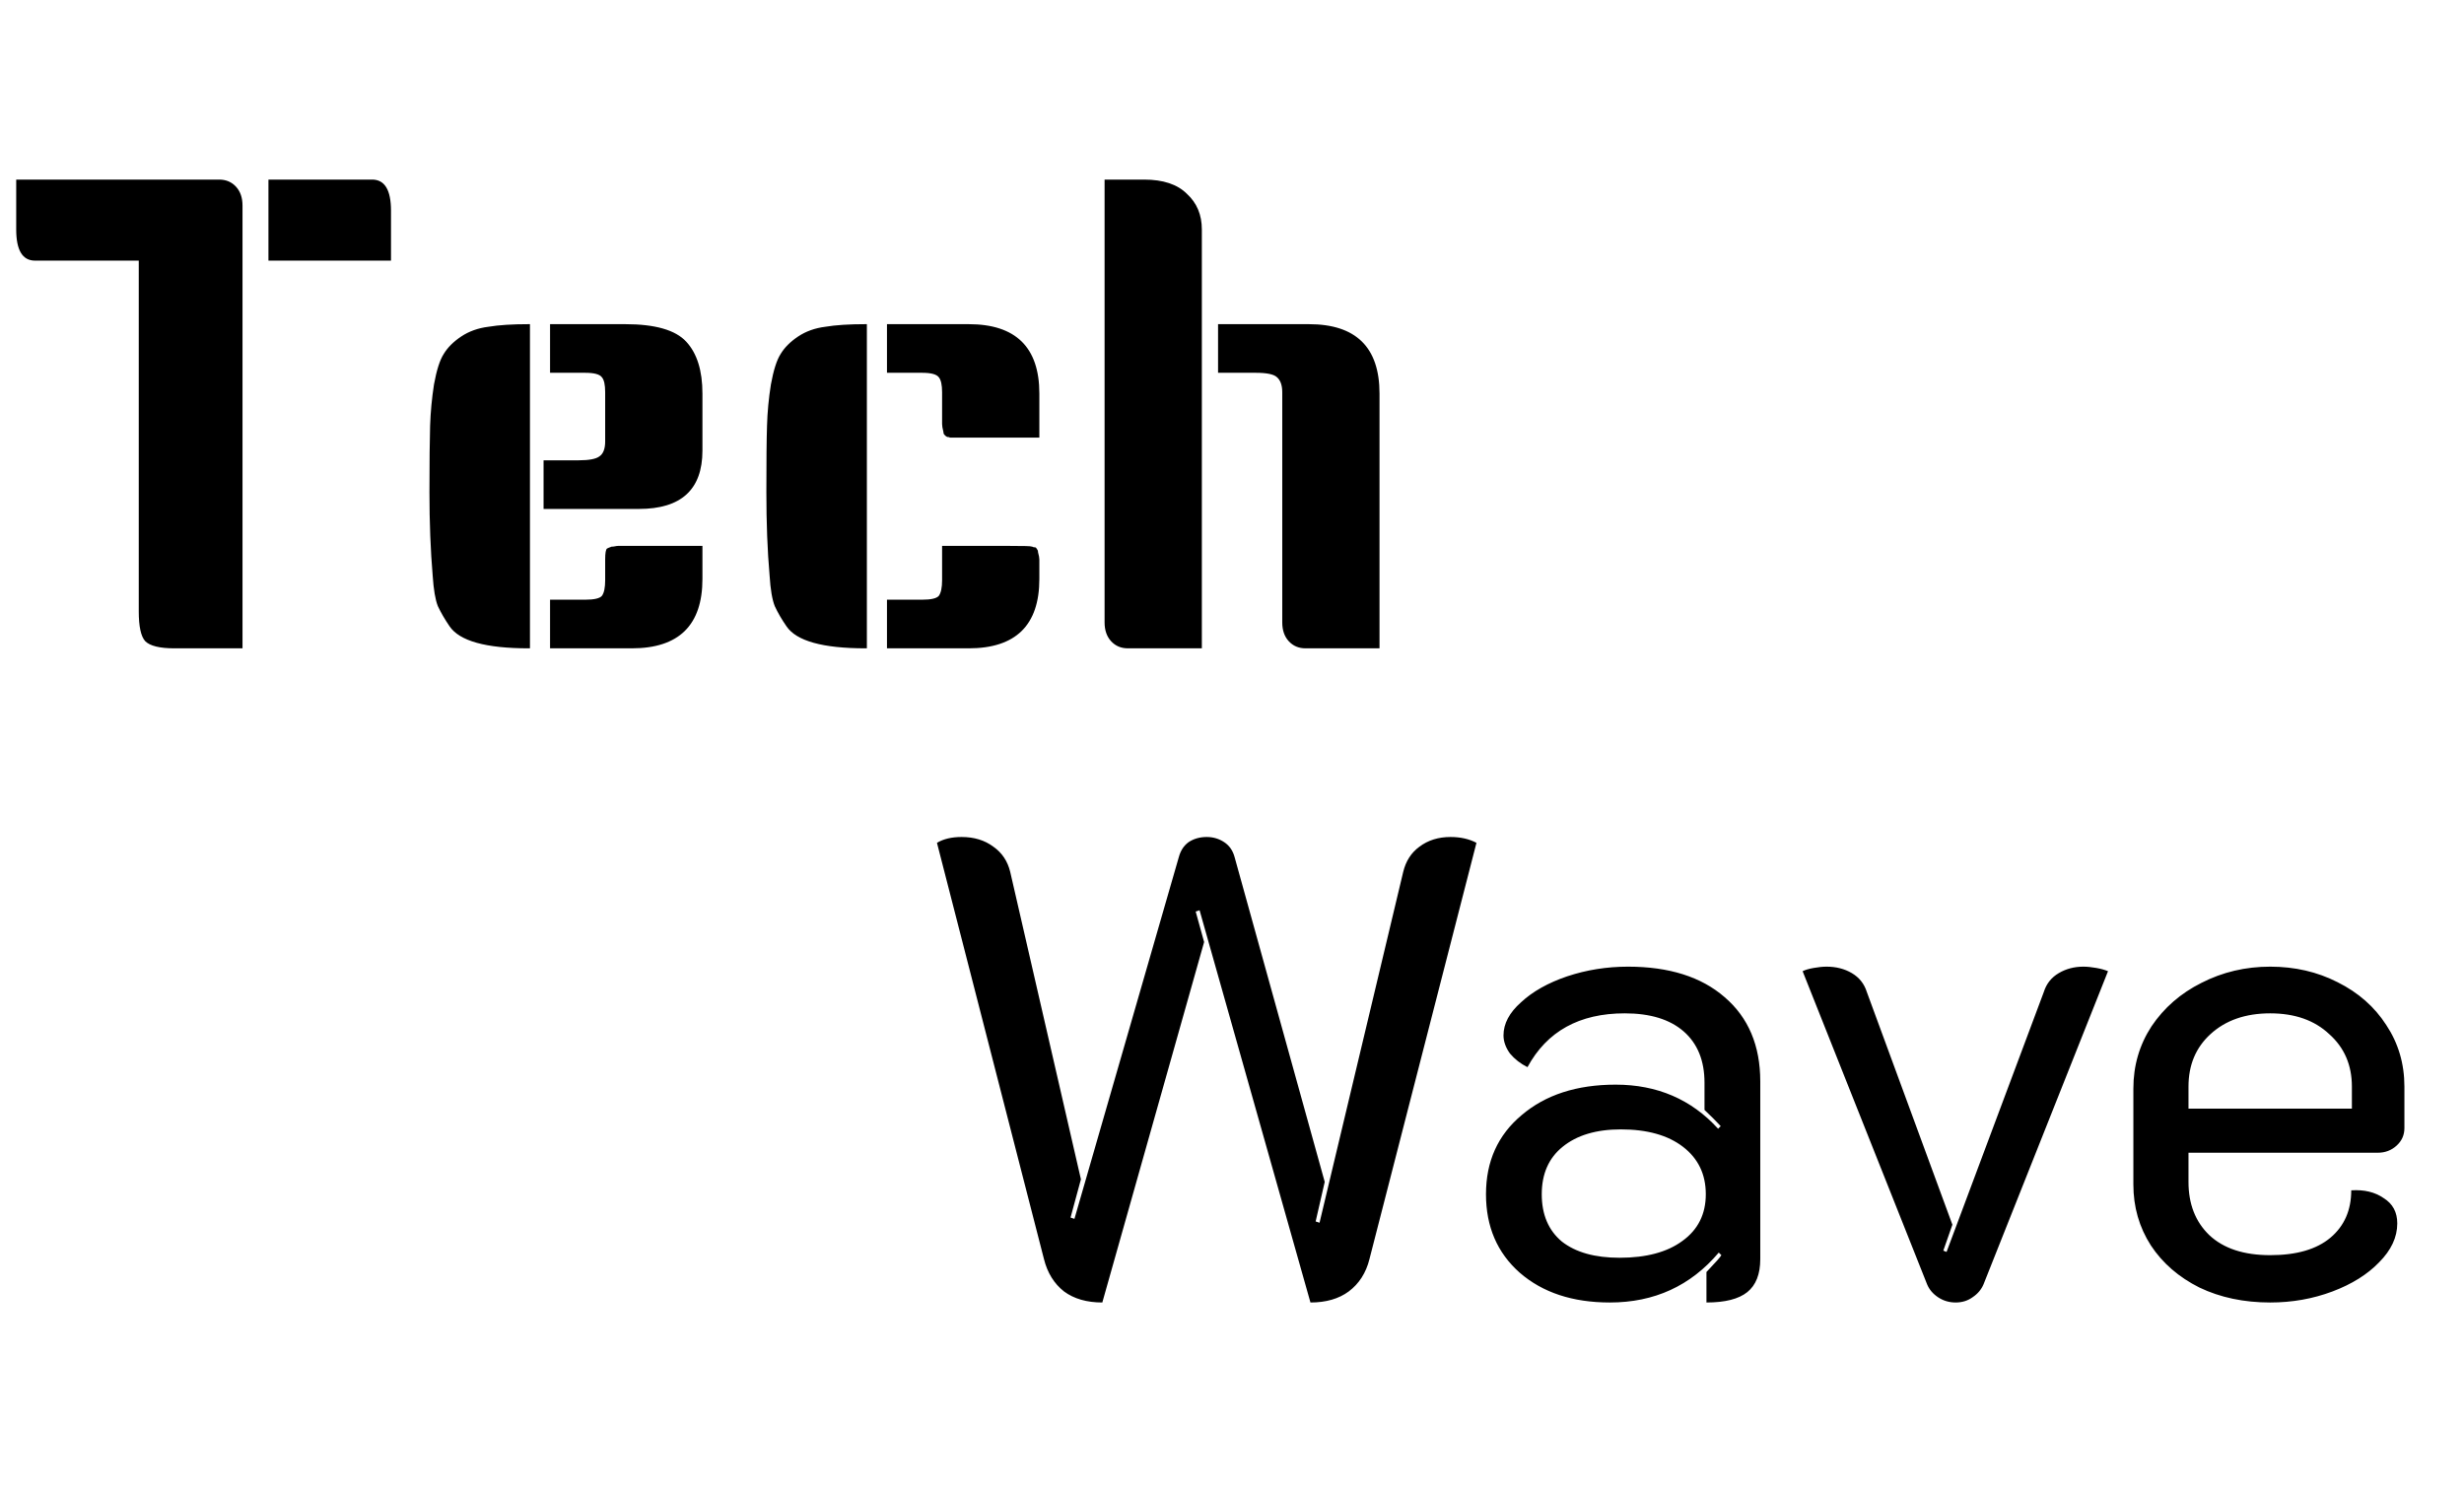 <svg width="38" height="23" viewBox="0 0 38 23" fill="none" xmlns="http://www.w3.org/2000/svg">
<path d="M0.25 2.77H3.38C3.487 2.77 3.573 2.807 3.64 2.88C3.707 2.953 3.74 3.05 3.74 3.17V10H2.69C2.463 10 2.313 9.963 2.24 9.89C2.173 9.817 2.14 9.663 2.14 9.43V4.02H0.54C0.347 4.02 0.25 3.86 0.25 3.54V2.77ZM4.14 2.77H5.74C5.933 2.77 6.03 2.93 6.03 3.25V4.02H4.14V2.77ZM8.173 10H8.153C7.493 10 7.087 9.887 6.933 9.66C6.86 9.553 6.8 9.45 6.753 9.35C6.713 9.25 6.687 9.093 6.673 8.88C6.64 8.493 6.623 8.063 6.623 7.59C6.623 7.117 6.627 6.777 6.633 6.57C6.64 6.357 6.66 6.143 6.693 5.93C6.733 5.71 6.783 5.553 6.843 5.46C6.903 5.36 6.993 5.27 7.113 5.19C7.233 5.11 7.373 5.06 7.533 5.04C7.693 5.013 7.9 5 8.153 5H8.173V10ZM10.833 8.42V8.93C10.833 9.643 10.47 10 9.743 10H8.483V9.25H9.023C9.163 9.25 9.25 9.23 9.283 9.19C9.317 9.143 9.333 9.063 9.333 8.95V8.63C9.333 8.53 9.343 8.473 9.363 8.46C9.39 8.447 9.407 8.44 9.413 8.44C9.42 8.433 9.437 8.43 9.463 8.43C9.497 8.423 9.52 8.42 9.533 8.42C9.967 8.42 10.4 8.42 10.833 8.42ZM8.483 5H9.643C10.103 5 10.417 5.09 10.583 5.27C10.75 5.45 10.833 5.717 10.833 6.07V6.95C10.833 7.55 10.507 7.85 9.853 7.85H8.383V7.1H8.923C9.083 7.1 9.19 7.08 9.243 7.04C9.303 7 9.333 6.923 9.333 6.81V6.05C9.333 5.937 9.317 5.86 9.283 5.82C9.25 5.773 9.163 5.75 9.023 5.75H8.483V5ZM13.369 10H13.349C12.689 10 12.282 9.887 12.129 9.66C12.055 9.553 11.995 9.45 11.949 9.35C11.909 9.25 11.882 9.093 11.869 8.88C11.835 8.493 11.819 8.063 11.819 7.59C11.819 7.117 11.822 6.777 11.829 6.57C11.835 6.357 11.855 6.143 11.889 5.93C11.929 5.71 11.979 5.553 12.039 5.46C12.099 5.36 12.189 5.27 12.309 5.19C12.429 5.11 12.569 5.06 12.729 5.04C12.889 5.013 13.095 5 13.349 5H13.369V10ZM14.529 8.42C14.975 8.42 15.315 8.42 15.549 8.42C15.782 8.42 15.902 8.423 15.909 8.43C15.915 8.43 15.925 8.433 15.939 8.44C15.959 8.44 15.972 8.443 15.979 8.45C15.985 8.457 15.992 8.467 15.999 8.48C16.005 8.487 16.009 8.5 16.009 8.52C16.022 8.567 16.029 8.603 16.029 8.63V8.93C16.029 9.643 15.665 10 14.939 10H13.679V9.25H14.219C14.359 9.25 14.445 9.23 14.479 9.19C14.512 9.143 14.529 9.063 14.529 8.95V8.42ZM13.679 5H14.939C15.665 5 16.029 5.357 16.029 6.07V6.75C15.582 6.75 15.242 6.75 15.009 6.75C14.775 6.75 14.655 6.75 14.649 6.75C14.642 6.743 14.629 6.74 14.609 6.74C14.595 6.733 14.585 6.727 14.579 6.72C14.572 6.713 14.565 6.707 14.559 6.7C14.552 6.687 14.549 6.673 14.549 6.66C14.535 6.607 14.529 6.567 14.529 6.54V6.05C14.529 5.937 14.512 5.86 14.479 5.82C14.445 5.773 14.359 5.75 14.219 5.75H13.679V5ZM18.785 5H20.185C20.912 5 21.275 5.357 21.275 6.07V10H20.135C20.028 10 19.942 9.963 19.875 9.89C19.808 9.817 19.775 9.72 19.775 9.6V6.05C19.775 5.943 19.748 5.867 19.695 5.82C19.648 5.773 19.538 5.75 19.365 5.75H18.785V5ZM17.035 2.77H17.645C17.938 2.77 18.158 2.843 18.305 2.99C18.458 3.13 18.535 3.313 18.535 3.54V10H17.395C17.288 10 17.202 9.963 17.135 9.89C17.068 9.817 17.035 9.72 17.035 9.6V2.77Z" fill="black"/>
<path d="M17 20.09C16.76 20.09 16.563 20.033 16.41 19.92C16.257 19.8 16.153 19.633 16.1 19.42L14.45 13C14.55 12.94 14.677 12.91 14.83 12.91C15.023 12.91 15.187 12.96 15.32 13.06C15.453 13.153 15.54 13.283 15.58 13.45L16.67 18.19L16.51 18.78L16.57 18.8L18.18 13.22C18.207 13.12 18.257 13.043 18.33 12.99C18.41 12.937 18.503 12.91 18.61 12.91C18.71 12.91 18.8 12.937 18.88 12.99C18.96 13.043 19.013 13.12 19.04 13.22L20.43 18.23L20.29 18.84L20.35 18.86L21.64 13.45C21.68 13.283 21.763 13.153 21.89 13.06C22.023 12.96 22.183 12.91 22.37 12.91C22.523 12.91 22.657 12.94 22.77 13L21.12 19.42C21.067 19.633 20.96 19.8 20.8 19.92C20.647 20.033 20.45 20.09 20.21 20.09L18.5 14.04L18.44 14.06L18.57 14.53L17 20.09ZM24.827 20.09C24.253 20.09 23.79 19.937 23.437 19.63C23.09 19.323 22.917 18.92 22.917 18.42C22.917 17.913 23.1 17.507 23.467 17.2C23.834 16.887 24.317 16.73 24.917 16.73C25.557 16.73 26.084 16.957 26.497 17.41L26.537 17.37C26.463 17.29 26.38 17.207 26.287 17.12V16.7C26.287 16.36 26.18 16.097 25.967 15.91C25.753 15.723 25.45 15.63 25.057 15.63C24.357 15.63 23.857 15.907 23.557 16.46C23.45 16.407 23.36 16.337 23.287 16.25C23.22 16.157 23.187 16.063 23.187 15.97C23.187 15.79 23.277 15.62 23.457 15.46C23.637 15.293 23.873 15.16 24.167 15.06C24.467 14.96 24.78 14.91 25.107 14.91C25.74 14.91 26.237 15.067 26.597 15.38C26.963 15.693 27.147 16.127 27.147 16.68V19.42C27.147 19.653 27.08 19.823 26.947 19.93C26.814 20.037 26.604 20.09 26.317 20.09V19.62C26.457 19.473 26.534 19.387 26.547 19.36L26.507 19.32C26.073 19.833 25.514 20.09 24.827 20.09ZM24.977 19.4C25.39 19.4 25.713 19.313 25.947 19.14C26.187 18.967 26.307 18.727 26.307 18.42C26.307 18.113 26.19 17.87 25.957 17.69C25.724 17.51 25.404 17.42 24.997 17.42C24.617 17.42 24.317 17.51 24.097 17.69C23.884 17.863 23.777 18.107 23.777 18.42C23.777 18.733 23.88 18.977 24.087 19.15C24.3 19.317 24.597 19.4 24.977 19.4ZM30.16 20.09C30.06 20.09 29.97 20.063 29.89 20.01C29.81 19.957 29.753 19.89 29.72 19.81L27.8 14.98C27.84 14.96 27.896 14.943 27.97 14.93C28.043 14.917 28.11 14.91 28.17 14.91C28.316 14.91 28.446 14.943 28.56 15.01C28.673 15.077 28.75 15.173 28.79 15.3L30.11 18.89L29.97 19.29L30.02 19.31L31.52 15.3C31.56 15.173 31.636 15.077 31.75 15.01C31.863 14.943 31.99 14.91 32.13 14.91C32.19 14.91 32.256 14.917 32.33 14.93C32.403 14.943 32.463 14.96 32.51 14.98L30.59 19.81C30.556 19.89 30.5 19.957 30.42 20.01C30.346 20.063 30.26 20.09 30.16 20.09ZM35.011 20.09C34.604 20.09 34.241 20.013 33.921 19.86C33.601 19.7 33.351 19.483 33.171 19.21C32.991 18.93 32.901 18.617 32.901 18.27V16.79C32.901 16.437 32.994 16.117 33.181 15.83C33.374 15.543 33.631 15.32 33.951 15.16C34.277 14.993 34.631 14.91 35.011 14.91C35.391 14.91 35.737 14.99 36.051 15.15C36.371 15.31 36.621 15.53 36.801 15.81C36.987 16.09 37.081 16.407 37.081 16.76V17.4C37.081 17.507 37.041 17.597 36.961 17.67C36.881 17.743 36.784 17.78 36.671 17.78H33.751V18.23C33.751 18.57 33.857 18.843 34.071 19.05C34.291 19.257 34.604 19.36 35.011 19.36C35.417 19.36 35.727 19.27 35.941 19.09C36.154 18.91 36.261 18.667 36.261 18.36C36.461 18.347 36.627 18.387 36.761 18.48C36.901 18.567 36.971 18.697 36.971 18.87C36.971 19.083 36.877 19.283 36.691 19.47C36.511 19.657 36.271 19.807 35.971 19.92C35.671 20.033 35.351 20.09 35.011 20.09ZM36.271 17.1V16.76C36.271 16.427 36.154 16.157 35.921 15.95C35.694 15.737 35.391 15.63 35.011 15.63C34.631 15.63 34.324 15.737 34.091 15.95C33.864 16.157 33.751 16.427 33.751 16.76V17.1H36.271Z" fill="black"/>
</svg>
